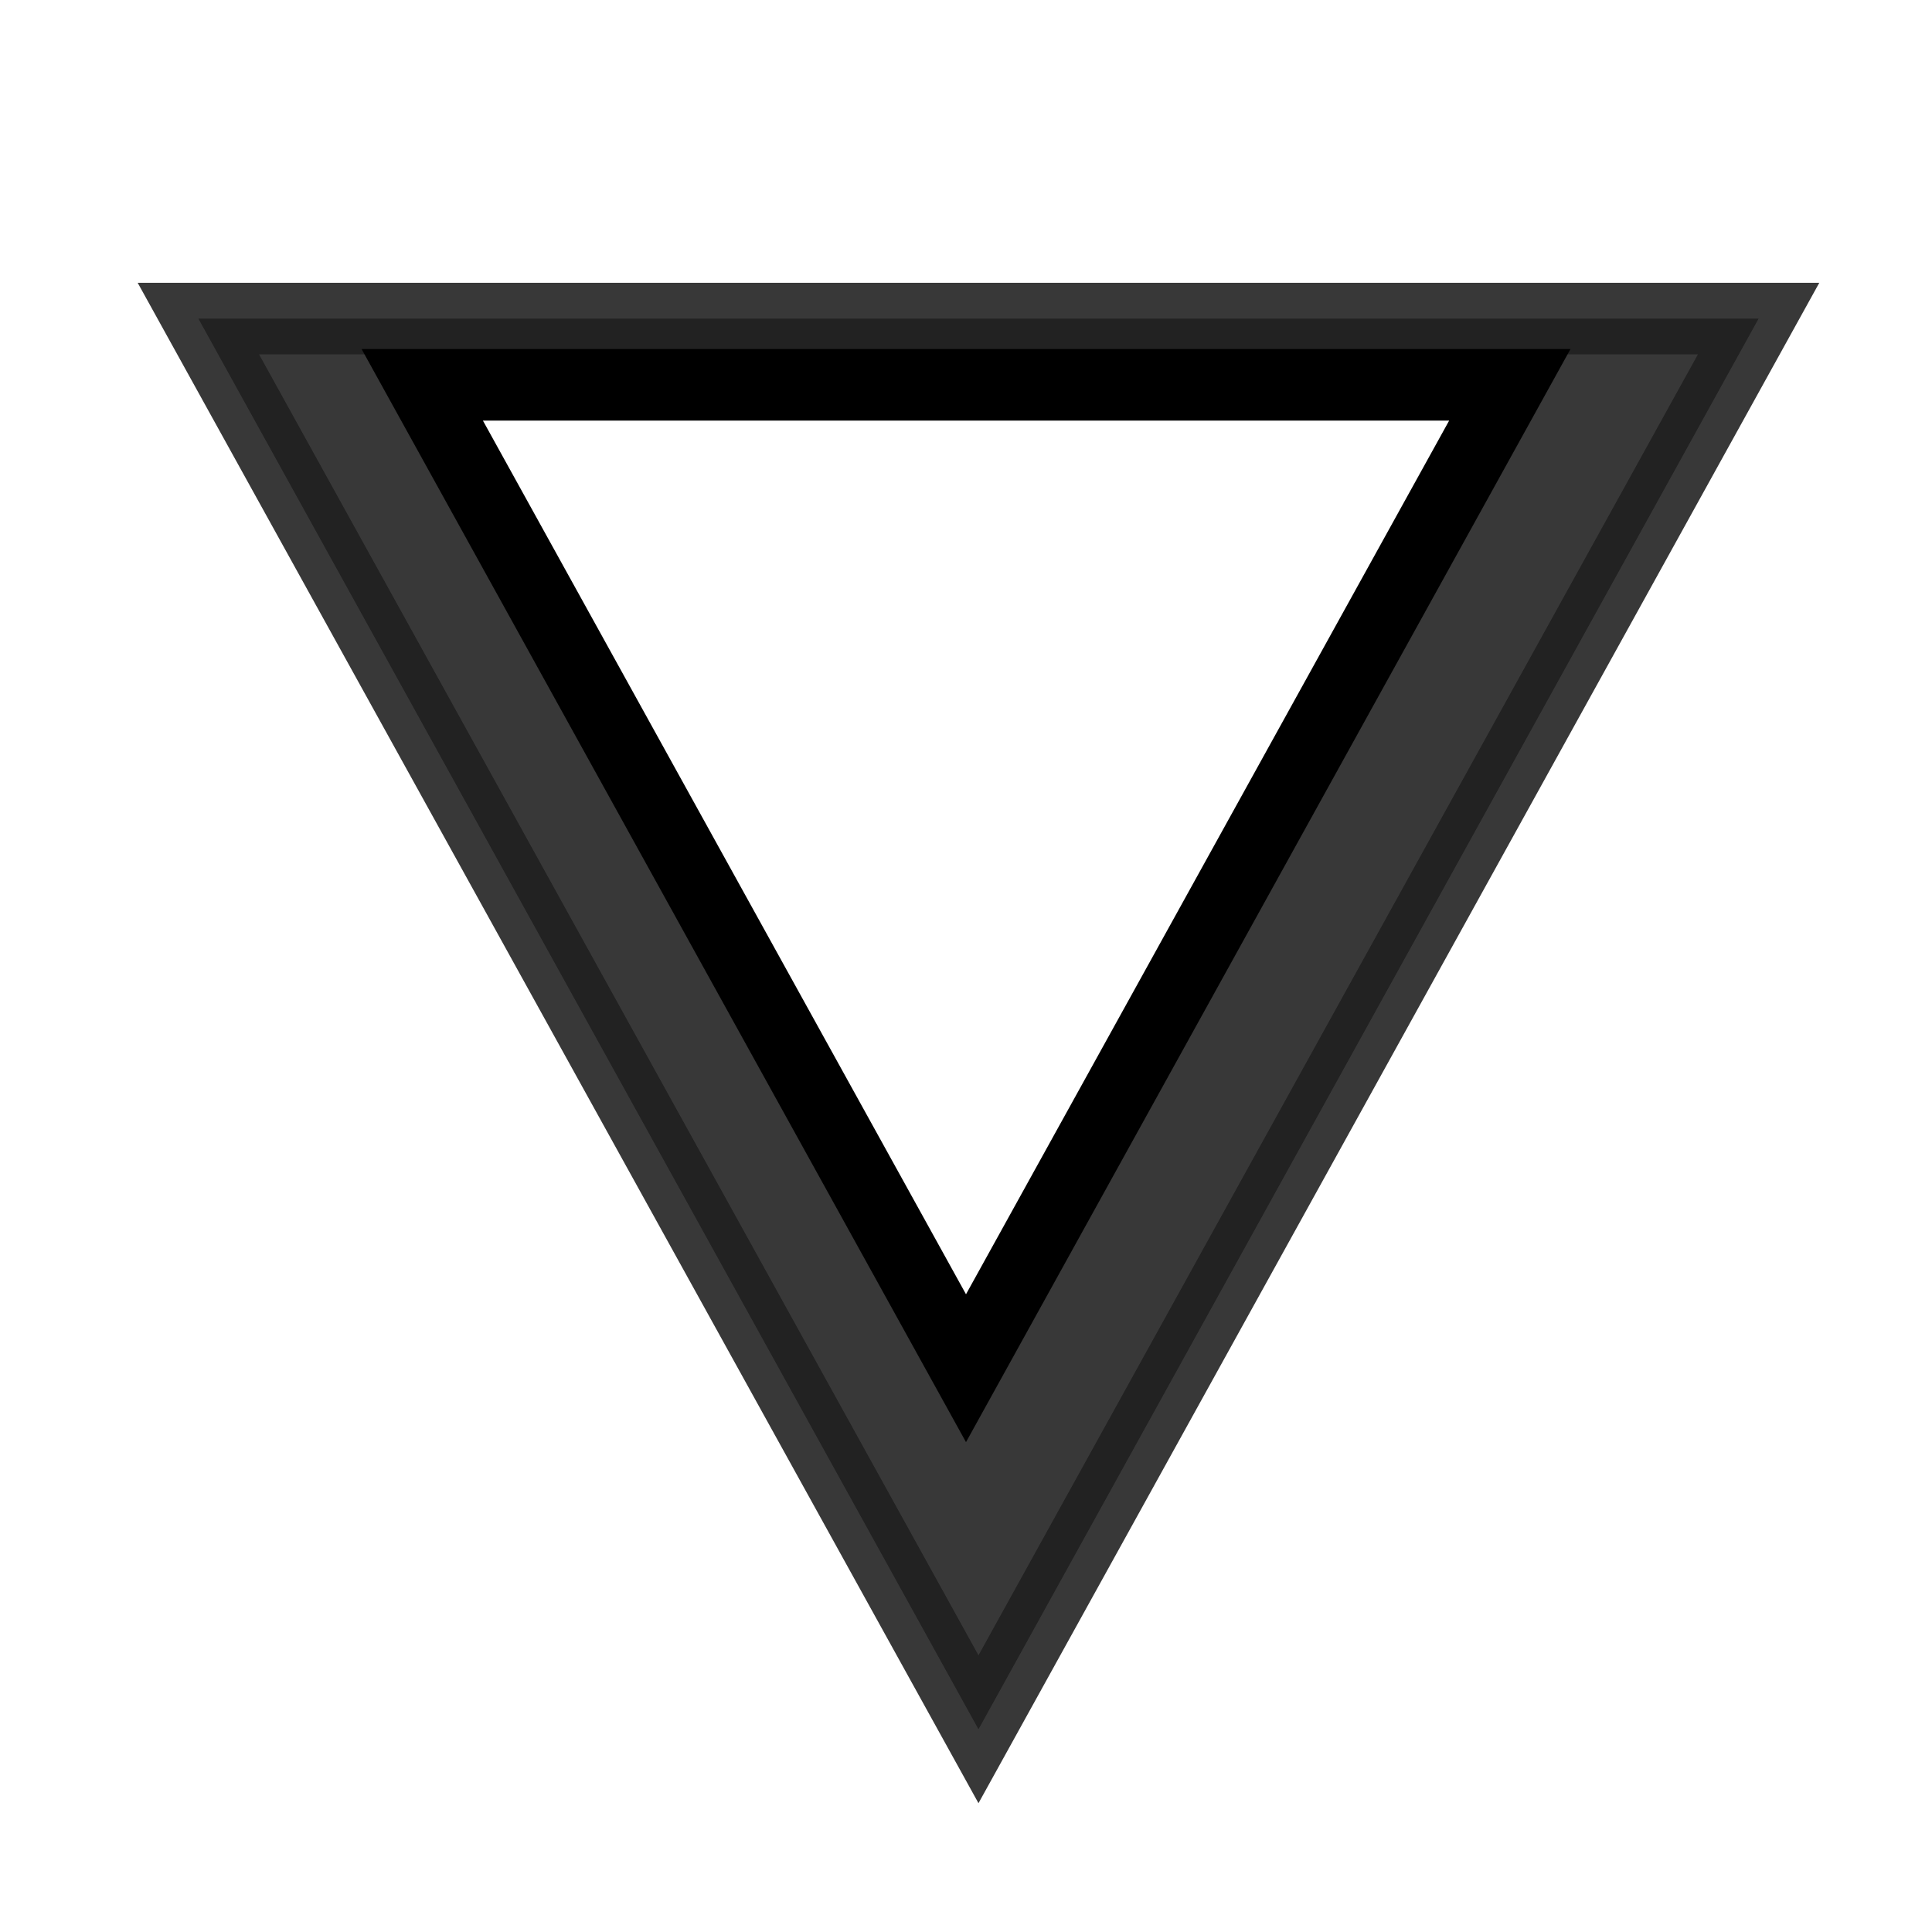 <?xml version="1.0" encoding="UTF-8" standalone="no"?>
<!-- Created with Inkscape (http://www.inkscape.org/) -->

<svg
   xmlns:dc="http://purl.org/dc/elements/1.1/"
   xmlns:cc="http://creativecommons.org/ns#"
   xmlns:rdf="http://www.w3.org/1999/02/22-rdf-syntax-ns#"
   xmlns:svg="http://www.w3.org/2000/svg"
   xmlns="http://www.w3.org/2000/svg"
   xmlns:sodipodi="http://sodipodi.sourceforge.net/DTD/sodipodi-0.dtd"
   xmlns:inkscape="http://www.inkscape.org/namespaces/inkscape"
   width="27"
   height="27"
   id="svg3034"
   version="1.1"
   inkscape:version="0.48.4 r9939"
   sodipodi:docname="ic_td.svg"
   inkscape:export-filename="C:\wrk\WarThunder\images\newicons\tank_destroyer.png"
   inkscape:export-xdpi="900"
   inkscape:export-ydpi="900">
  <defs
     id="defs3036">
    <linearGradient
       id="linearGradient3855">
      <stop
         style="stop-color:#7fd509;stop-opacity:1;"
         offset="0"
         id="stop3857" />
      <stop
         id="stop3863"
         offset="1"
         style="stop-color:#7fd509;stop-opacity:0.749;" />
    </linearGradient>
    <filter
       inkscape:collect="always"
       id="filter3796"
       x="-0.171"
       width="1.343"
       y="-0.19"
       height="1.379">
      <feGaussianBlur
         inkscape:collect="always"
         stdDeviation="1.353"
         id="feGaussianBlur3798" />
    </filter>
  </defs>
  <sodipodi:namedview
     id="base"
     pagecolor="#ffffff"
     bordercolor="#666666"
     borderopacity="1.0"
     inkscape:pageopacity="0.0"
     inkscape:pageshadow="2"
     inkscape:zoom="11.197802"
     inkscape:cx="4.9878446"
     inkscape:cy="16.625123"
     inkscape:current-layer="layer1"
     showgrid="true"
     inkscape:grid-bbox="true"
     inkscape:document-units="px"
     inkscape:window-width="1837"
     inkscape:window-height="1006"
     inkscape:window-x="1272"
     inkscape:window-y="18"
     inkscape:window-maximized="1" />
  <g
     id="layer1"
     inkscape:label="Layer 1"
     inkscape:groupmode="layer"
     transform="translate(0,-5)">
    <path
       sodipodi:nodetypes="cccc"
       inkscape:connector-curvature="0"
       id="path3790"
       d="m 13.5,9.936 9.472,17.128 c -14.521,0 -0.72,0 -18.944,0 z"
       style="opacity:0.88;fill:#000000;fill-opacity:1;fill-rule:nonzero;stroke:#000000;stroke-width:0.869;stroke-miterlimit:4;stroke-opacity:1;stroke-dasharray:none;filter:url(#filter3796)"
       transform="matrix(1.151,0,0,-1.151,-1.864,40.603)" />
    <path
       style="fill:#ffffff;fill-opacity:1;fill-rule:nonzero;stroke:#000000;stroke-width:1;stroke-miterlimit:4;stroke-opacity:1;stroke-dasharray:none"
       d="m 13.5,24.121 7.6,-13.743 c -11.651,0 -0.578,0 -15.199,0 z"
       id="rect3787"
       inkscape:connector-curvature="0"
       sodipodi:nodetypes="cccc" />
  </g>
</svg>
